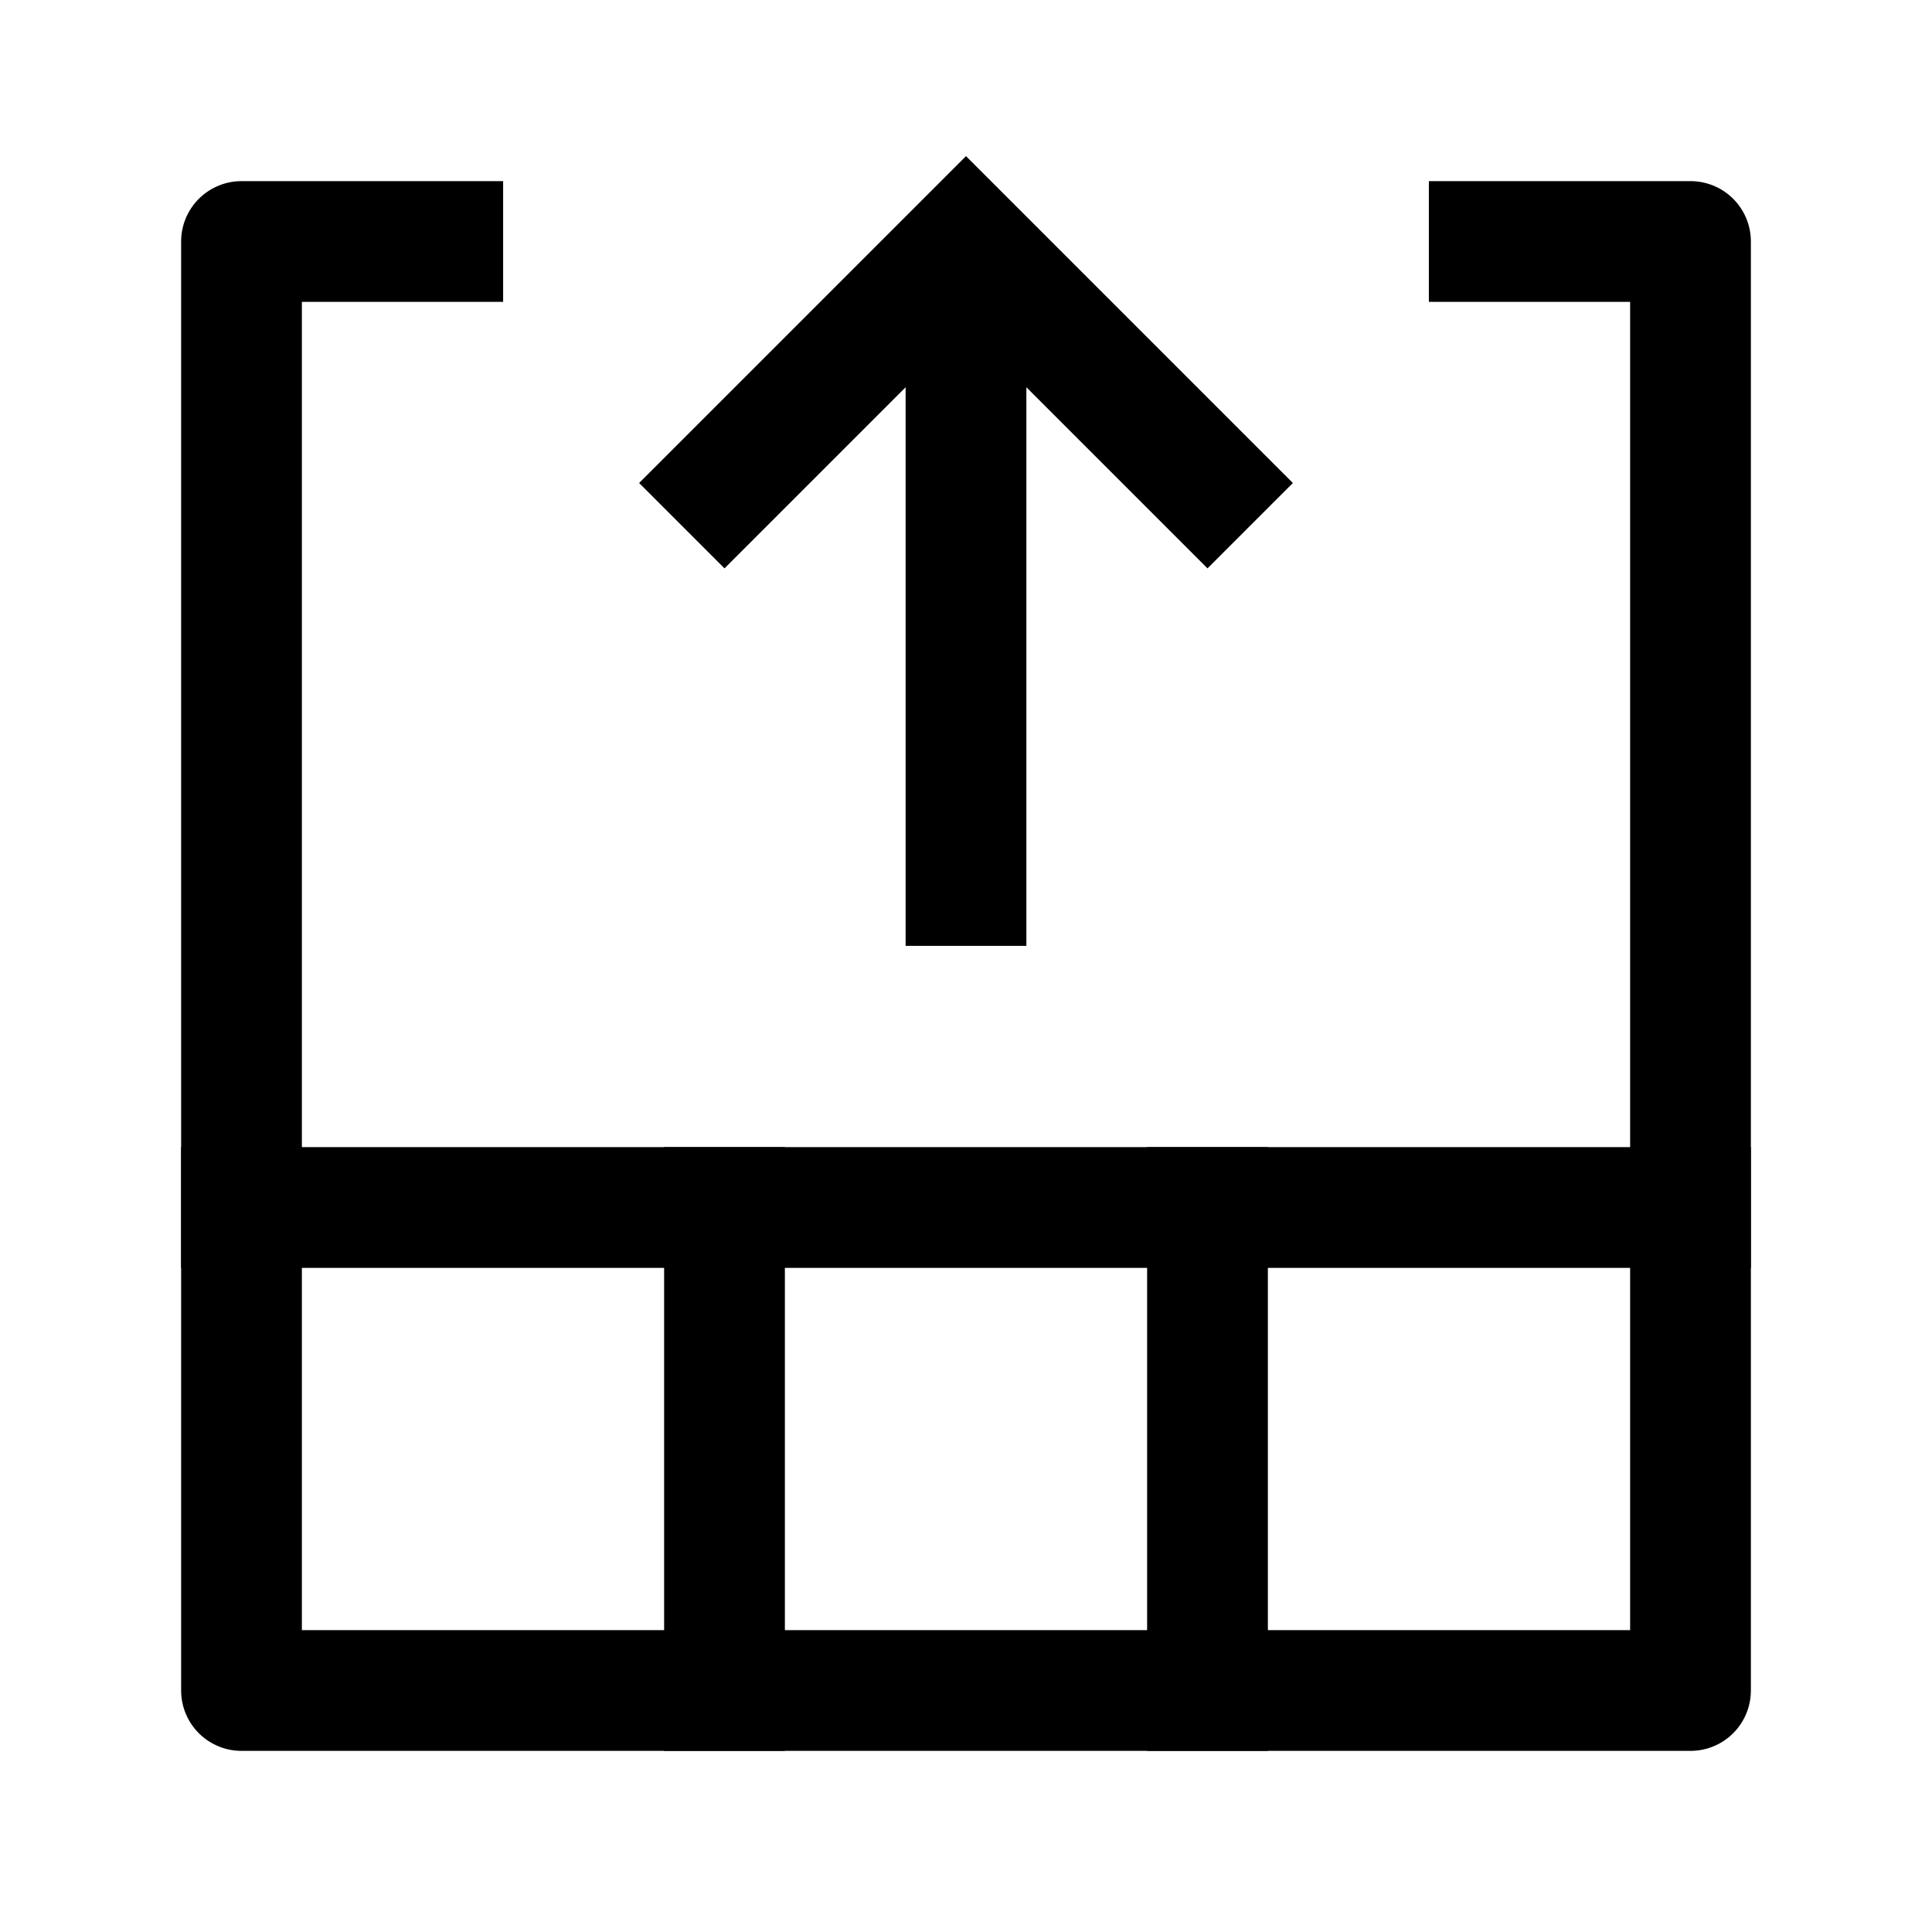 <svg width="24" height="24" viewBox="0 0 24 24" fill="none" xmlns="http://www.w3.org/2000/svg">
    <path d="M9 6L12 3L15 6M12 4L12 11" stroke="currentColor" stroke-width="1.5" stroke-linecap="square"/>
    <path d="M18.5 3L21 3L21 21L3 21L3 3L5.5 3" stroke="currentColor" stroke-width="1.5" stroke-linecap="square" stroke-linejoin="round"/>
    <path d="M3 15L21 15" stroke="currentColor" stroke-width="1.5" stroke-linecap="square"/>
    <path d="M9 21L9 15M15 21L15 15" stroke="currentColor" stroke-width="1.5" stroke-linecap="square"/>
</svg>
